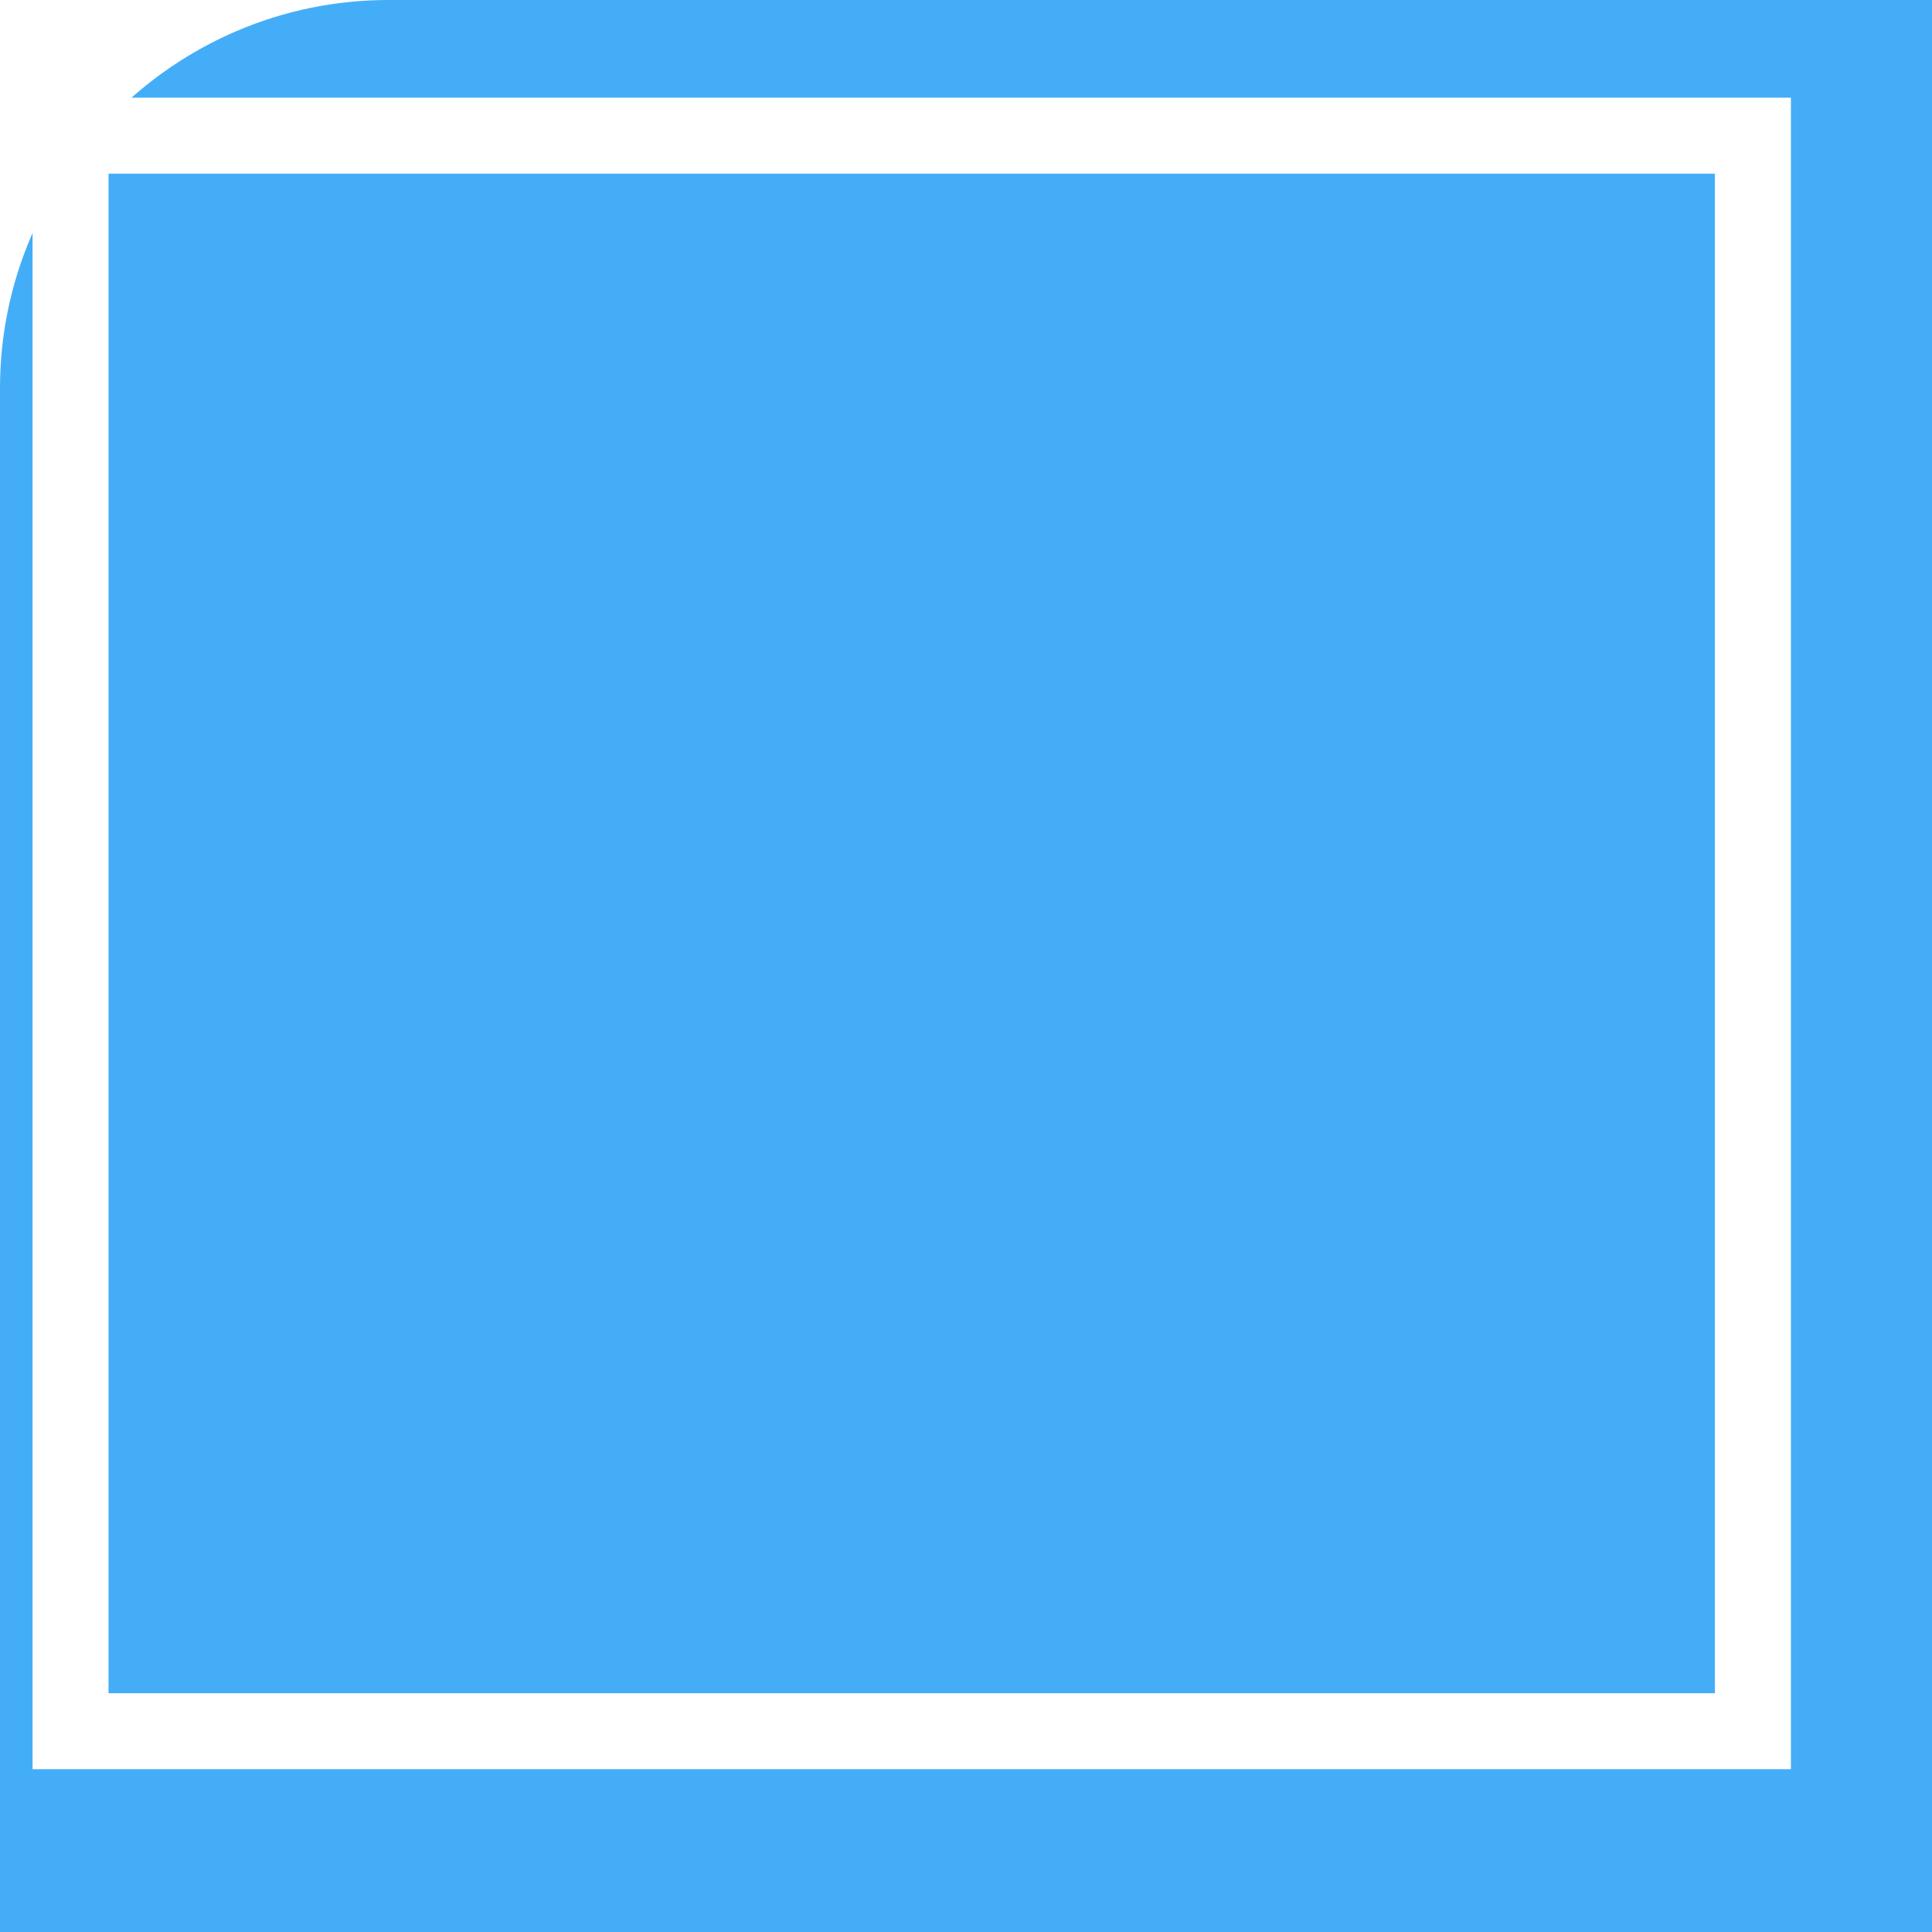 <svg width="89" height="89" viewBox="0 0 89 89" fill="none" xmlns="http://www.w3.org/2000/svg">
<g filter="url(#filter0_d_47_2)">
<path d="M17.89 0h88.9c8.85 0 16.1 7.24 16.1 16.1v90.68c0 8.85-7.24 16.1-16.1 16.1H16.1c-8.85 0-16.1-7.24-16.1-16.1v-88.9C0 8.05 8.05 0 17.89 0zm10.62 31.06h19.62l13.69 43.73 13.49-43.73h19.05L71.81 91.82H51.47L28.51 31.06z" fill="#44ADF8"/>
<!-- <svg xmlns="http://www.w3.org/2000/svg" viewBox="0 0 122.88 122.88"><path d="M17.89 0h88.9c8.85 0 16.1 7.24 16.1 16.1v90.68c0 8.85-7.24 16.1-16.1 16.1H16.1c-8.85 0-16.1-7.24-16.1-16.1v-88.9C0 8.05 8.05 0 17.89 0zm10.62 31.06h19.62l13.69 43.73 13.49-43.73h19.05L71.81 91.82H51.47L28.51 31.06z" fill-rule="evenodd" clip-rule="evenodd"/></svg> -->
</g>
<rect x="3.25" y="6.25" width="77.5" height="73.5" stroke="white" stroke-width="3.5"/>
<defs>
<filter id="filter0_d_47_2" x="0.682" y="0.468" width="87.864" height="88.056" filterUnits="userSpaceOnUse" color-interpolation-filters="sRGB">
<feFlood flood-opacity="0" result="BackgroundImageFix"/>
<feColorMatrix in="SourceAlpha" type="matrix" values="0 0 0 0 0 0 0 0 0 0 0 0 0 0 0 0 0 0 127 0" result="hardAlpha"/>
<feOffset/>
<feGaussianBlur stdDeviation="10.05"/>
<feComposite in2="hardAlpha" operator="out"/>
<feColorMatrix type="matrix" values="0 0 0 0 0.267 0 0 0 0 0.678 0 0 0 0 0.973 0 0 0 0.35 0"/>
<feBlend mode="normal" in2="BackgroundImageFix" result="effect1_dropShadow_47_2"/>
<feBlend mode="normal" in="SourceGraphic" in2="effect1_dropShadow_47_2" result="shape"/>
</filter>
</defs>
</svg>
